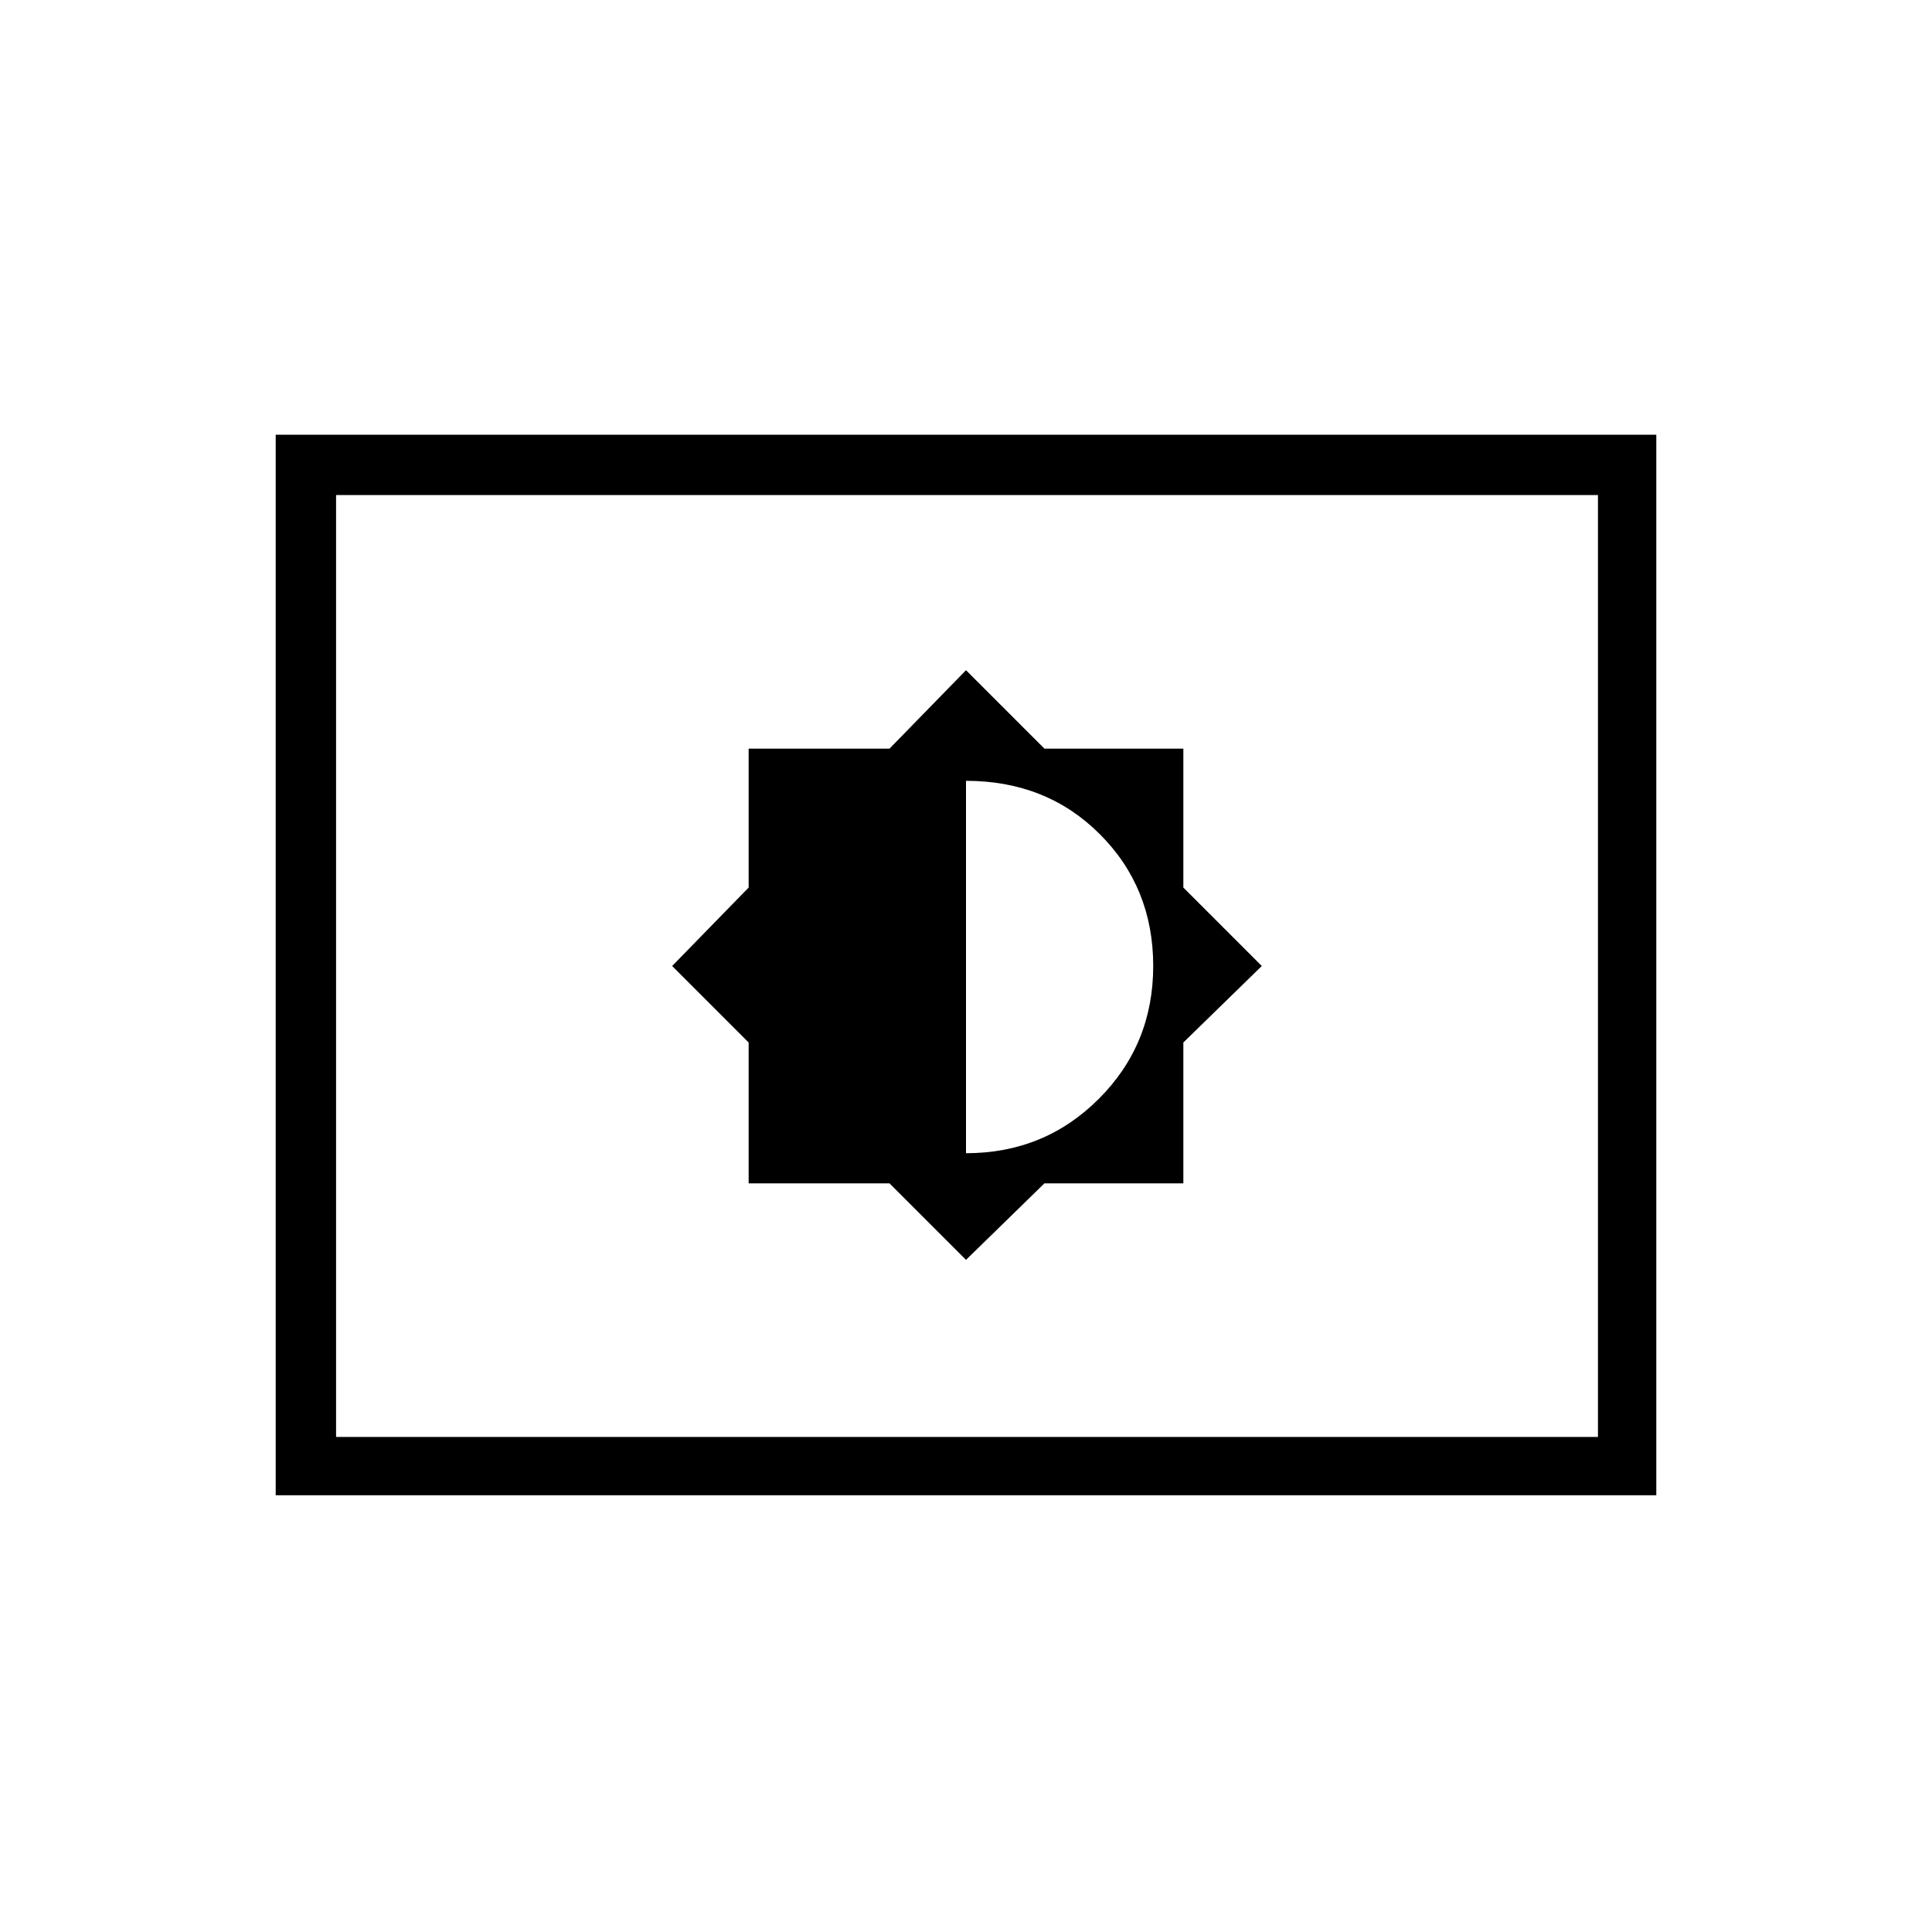 <svg xmlns="http://www.w3.org/2000/svg" height="20" width="20"><path d="m10 13.042.812-.792h1.438v-1.458l.812-.792-.812-.812V7.75h-1.438L10 6.938l-.792.812H7.75v1.438L6.958 10l.792.792v1.458h1.458Zm0-1.104V8.083q.833 0 1.385.552.553.553.553 1.365 0 .812-.563 1.375T10 11.938Zm-7.146 3.541V4.5h14.292v10.979Zm.625-.604v-9.75Zm0 0h13.063v-9.75H3.479Z"/></svg>